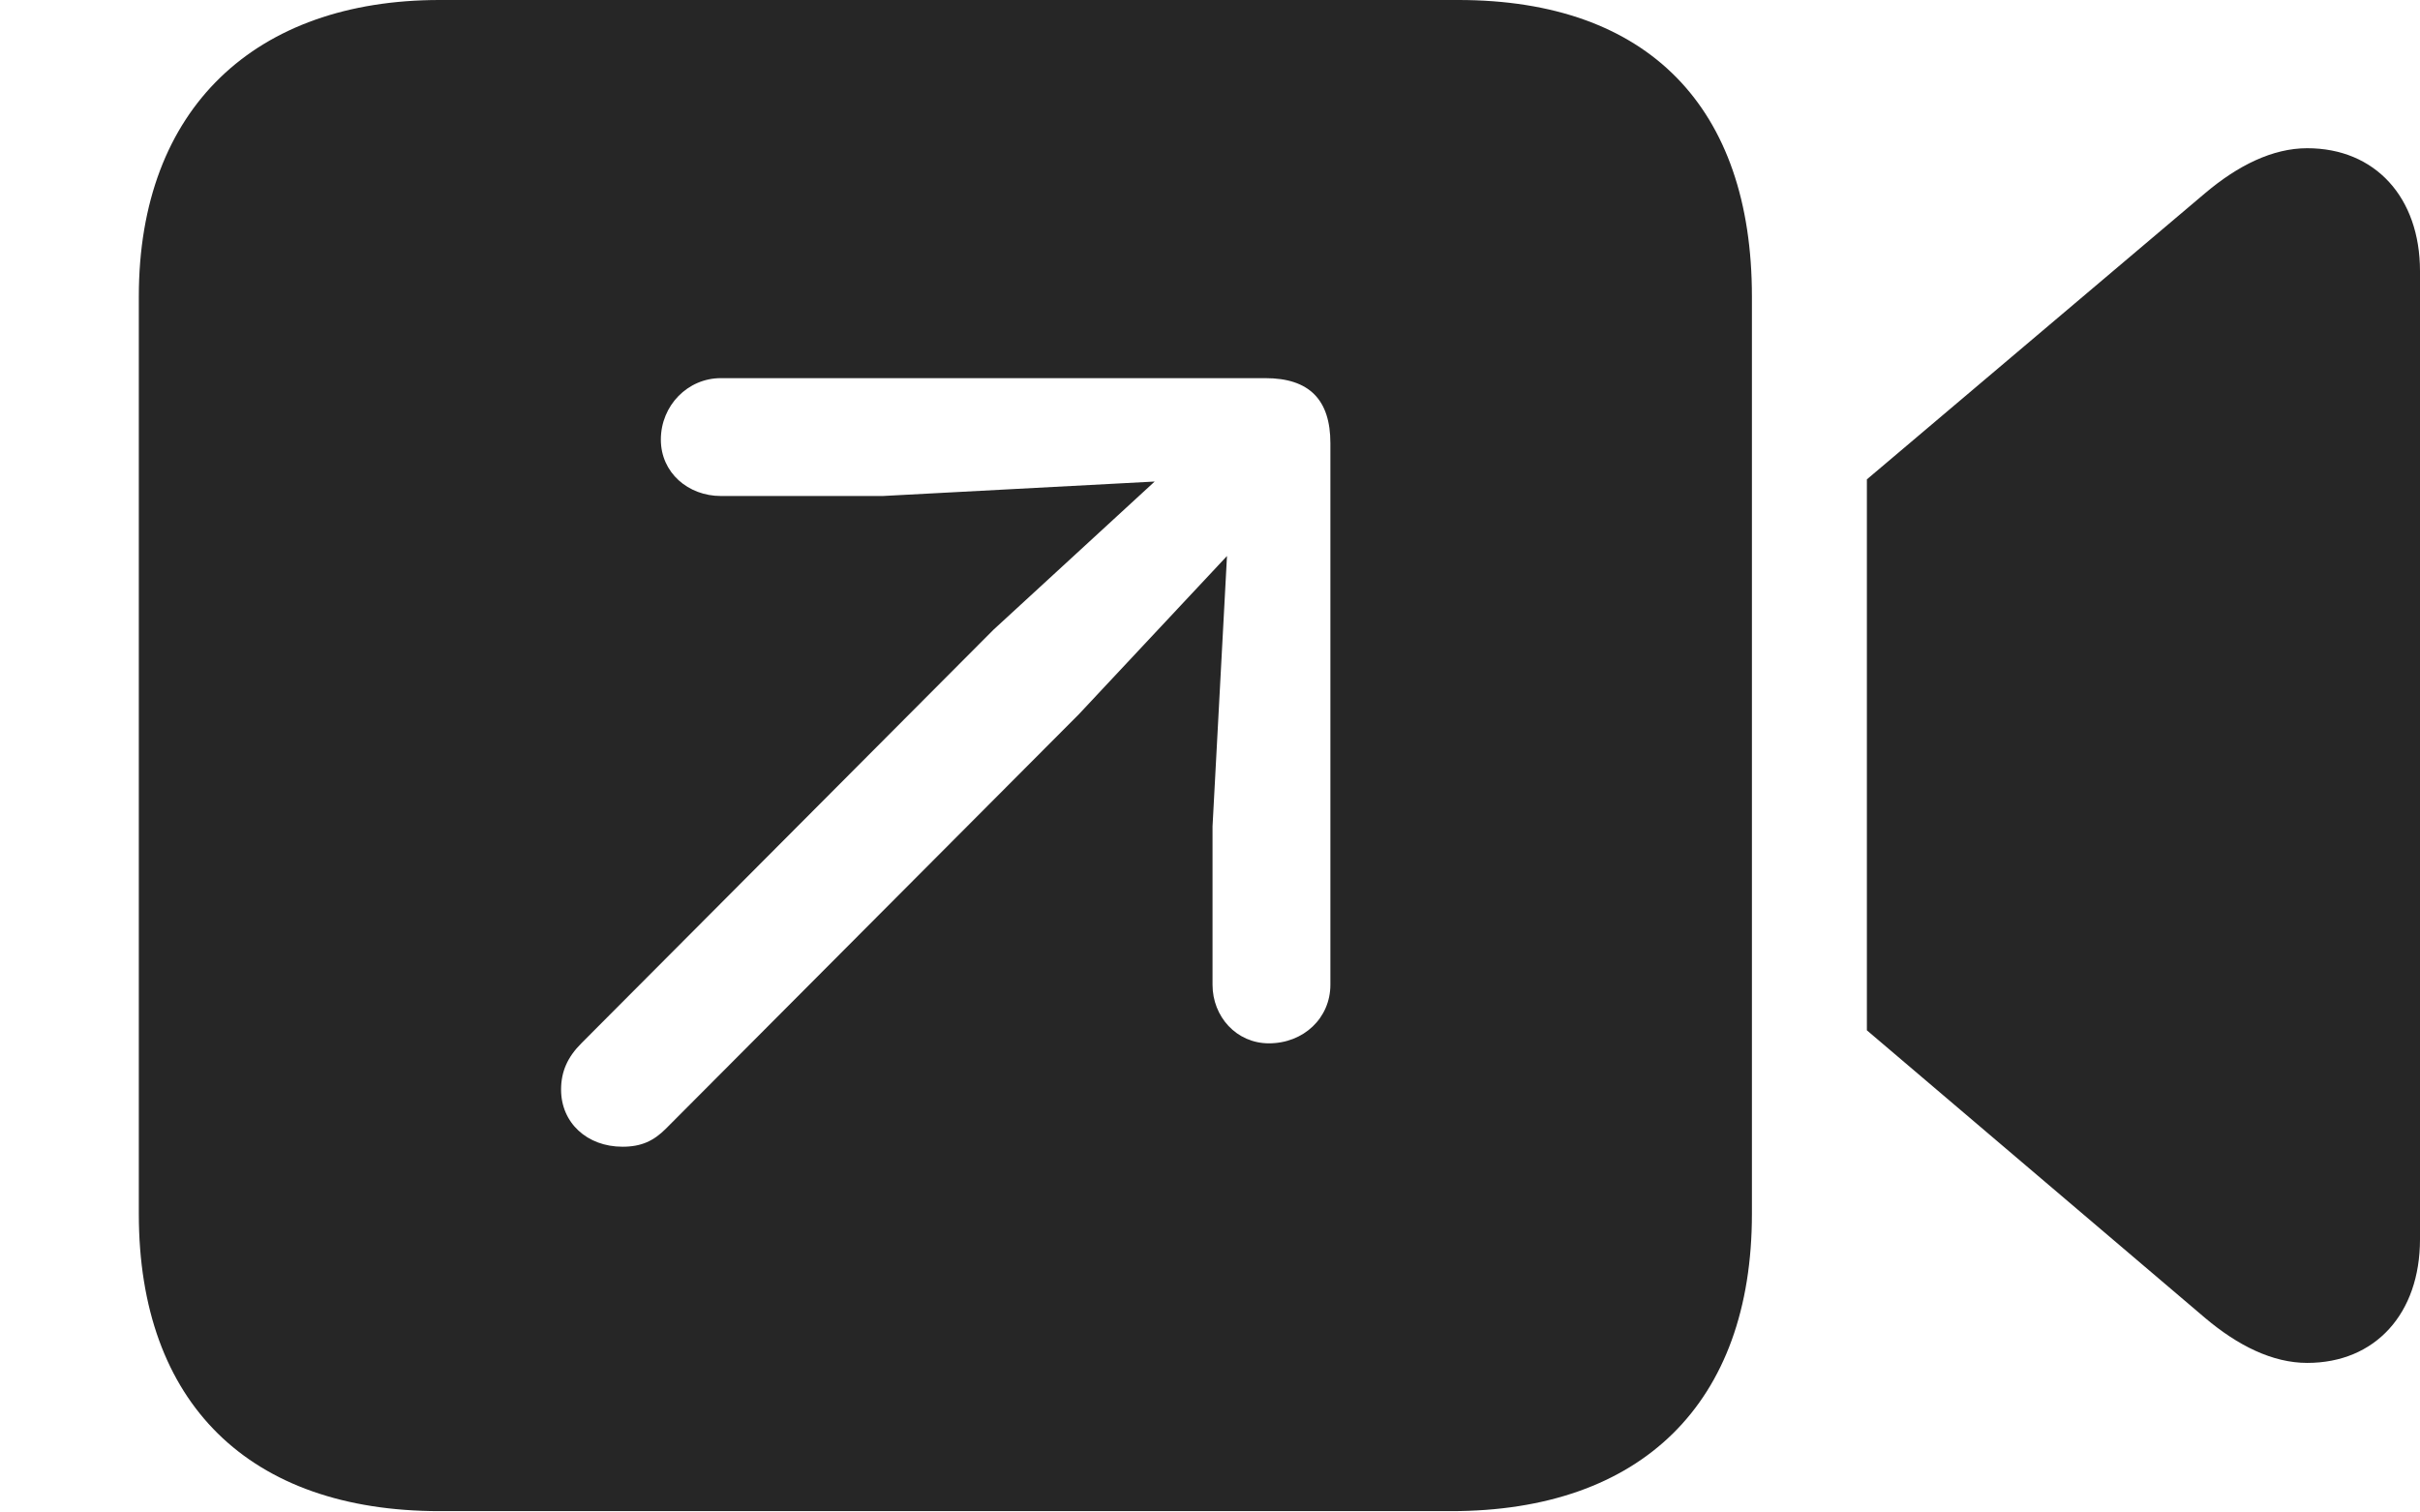 <?xml version="1.0" encoding="UTF-8"?>
<!--Generator: Apple Native CoreSVG 326-->
<!DOCTYPE svg
PUBLIC "-//W3C//DTD SVG 1.1//EN"
       "http://www.w3.org/Graphics/SVG/1.1/DTD/svg11.dtd">
<svg version="1.1" xmlns="http://www.w3.org/2000/svg" xmlns:xlink="http://www.w3.org/1999/xlink" viewBox="0 0 836.75 522.75">
 <g>
  <rect height="522.75" opacity="0" width="836.75" x="0" y="0"/>
  <path d="M605.75 102.5L605.75 419.75C605.75 485.25 567.5 522.5 501.75 522.5L152 522.5C86.25 522.5 48 485.25 48 419.75L48 102.5C48 37.25 88.5 0 152 0L504.25 0C570 0 605.75 37.25 605.75 102.5ZM836.75 93.75L836.75 428.5C836.75 454.25 821.25 471.25 797.75 471.25C785.75 471.25 773.75 465.25 762.5 455.75L645.5 356.25L645.5 165.75L762.5 66.75C773.75 57.25 785.75 51.25 797.75 51.25C821.25 51.25 836.75 68.25 836.75 93.75ZM249.25 130.75C237.75 130.75 228.5 140.25 228.5 152C228.5 163.5 238 171.5 249.25 171.5L305.25 171.5L399.25 166.5L343.5 217.75L201 360.75C196.25 365.5 194 370.5 194 376.75C194 388.25 203 396.5 215.25 396.5C221.75 396.5 226 394.5 230.25 390.25L373 247L424.25 192.25L419.25 285.75L419.25 340.5C419.25 351.5 427.5 360.75 438.75 360.75C450.75 360.75 460 352 460 340.5L460 153.25C460 138.25 452.75 130.75 437.5 130.75Z" fill="black" fill-opacity="0.85"/>
 </g>
</svg>
